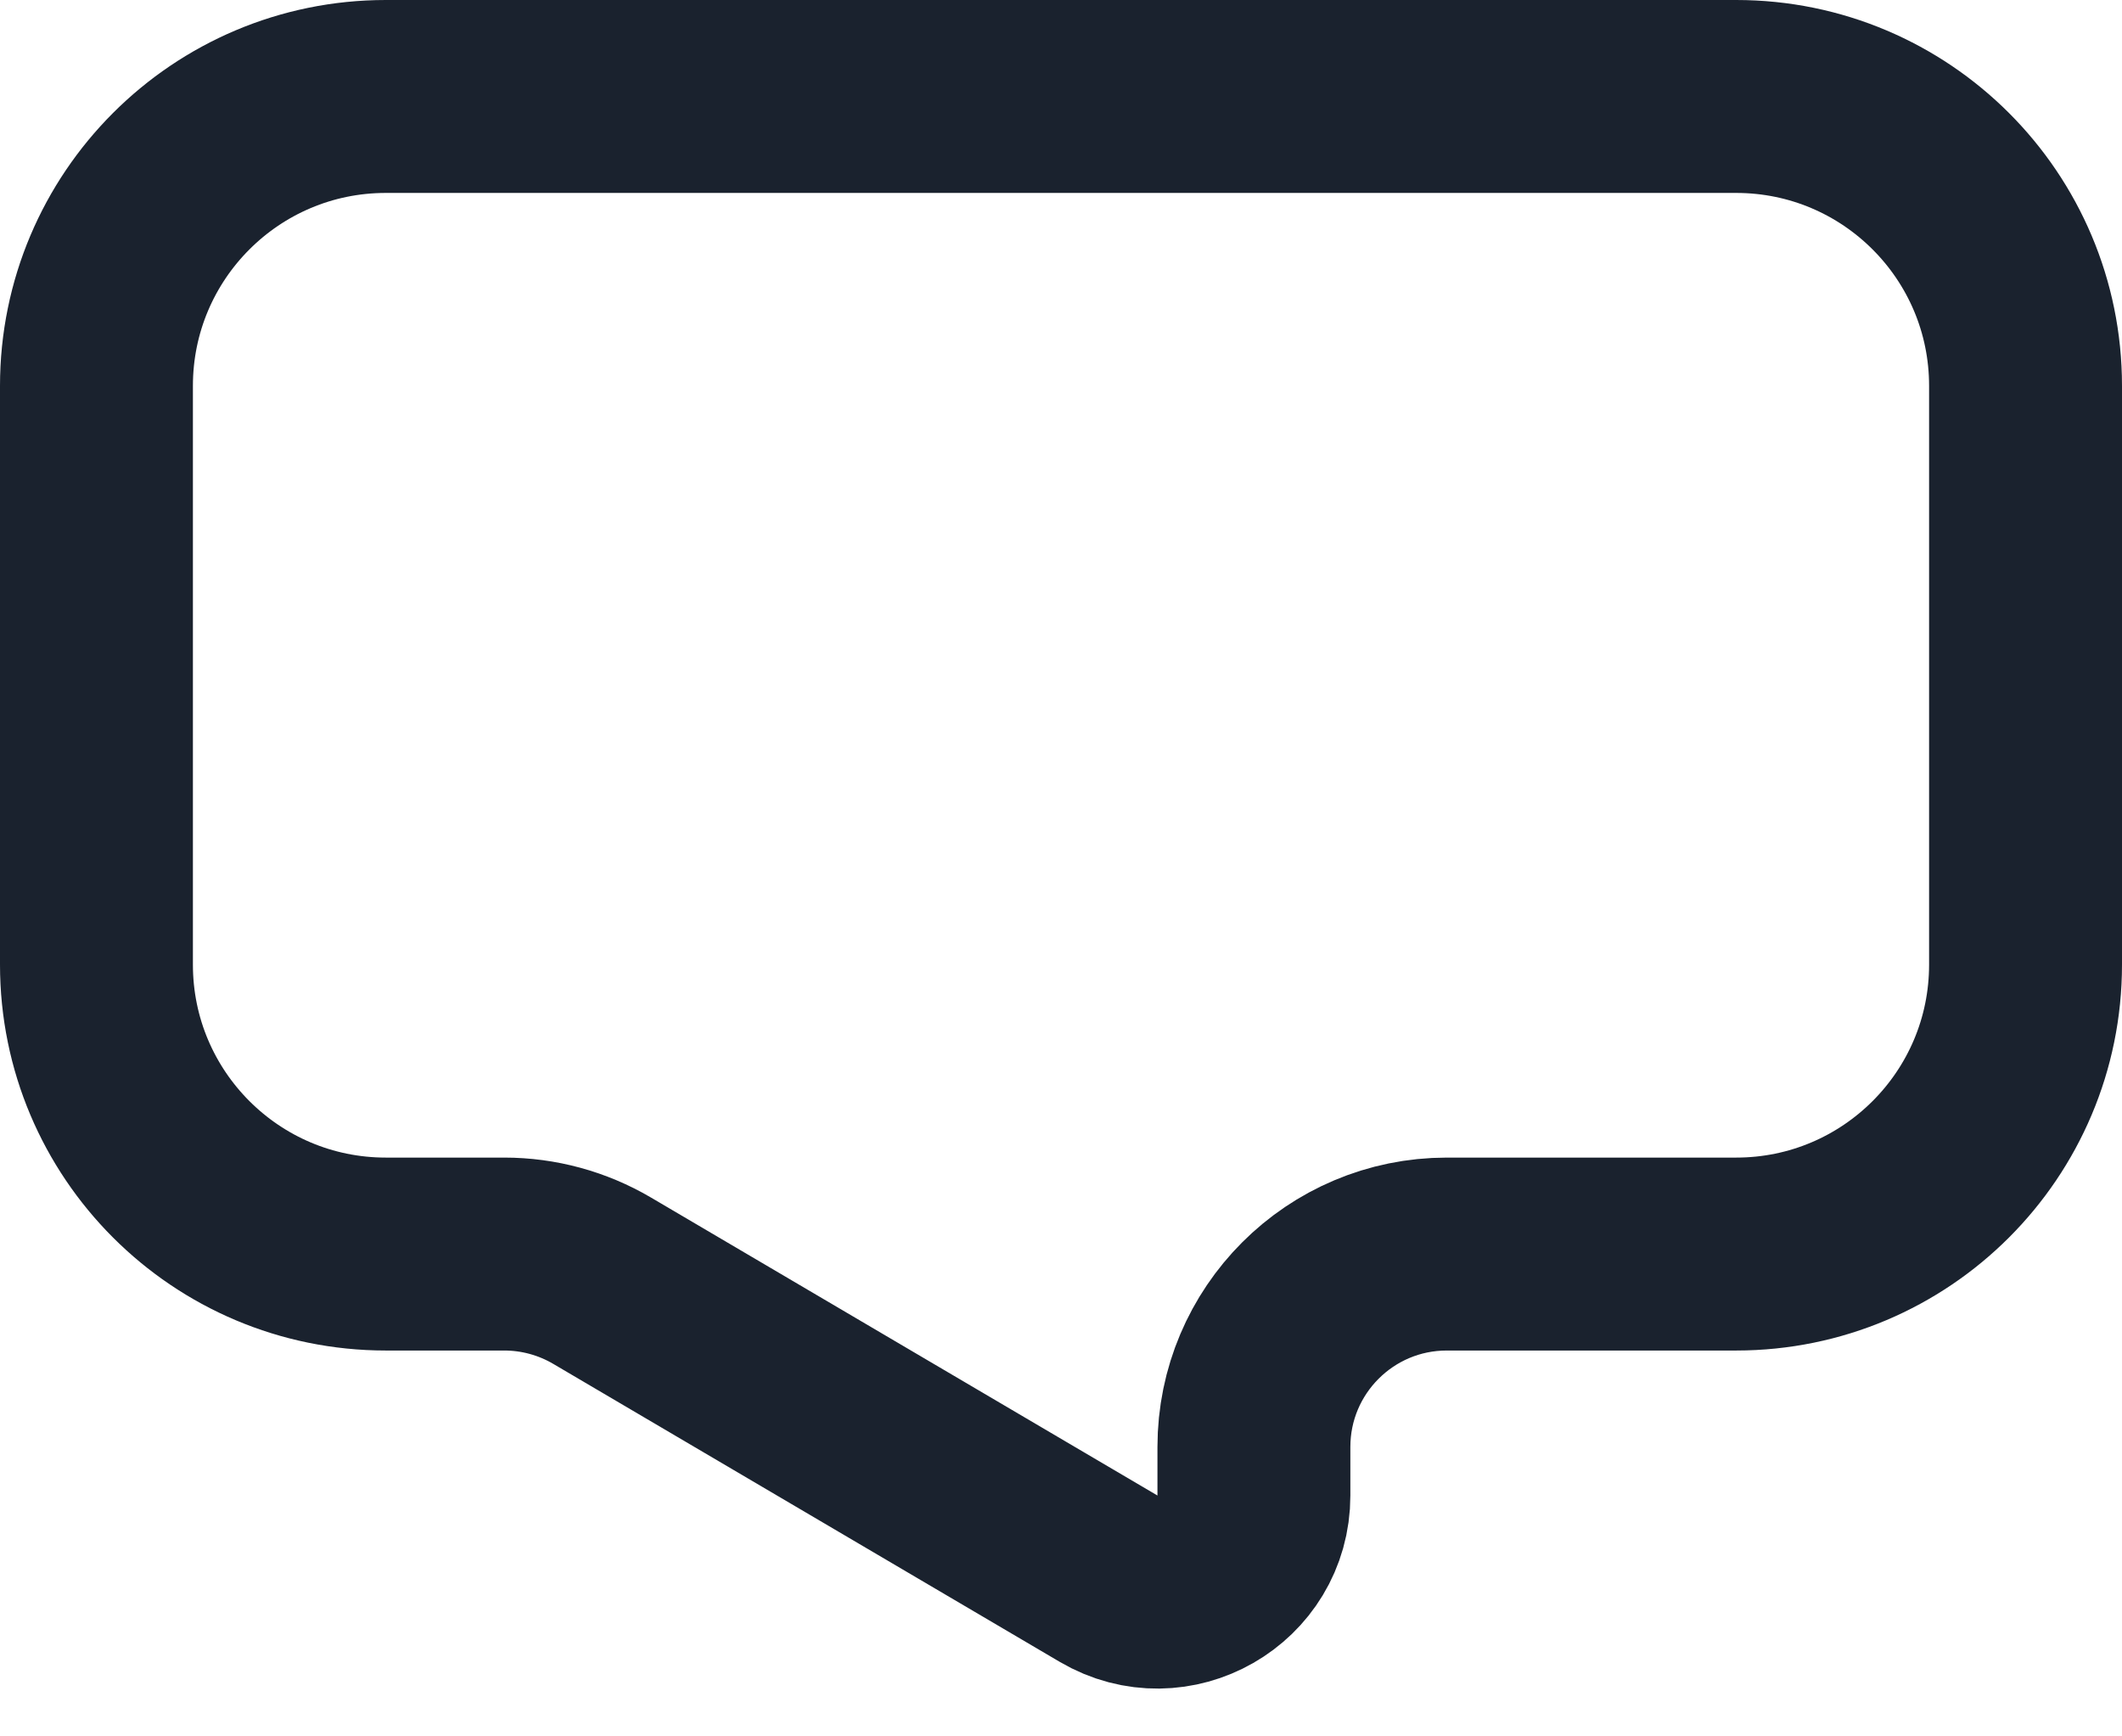<svg width="22" height="18" viewBox="0 0 22 18" fill="none" xmlns="http://www.w3.org/2000/svg">
<path d="M1 4C1 2.343 2.343 1 4 1H18C19.657 1 21 2.343 21 4V10C21 11.657 19.657 13 18 13H15C13.895 13 13 13.895 13 15V15.503C13 16.277 12.16 16.757 11.493 16.365L6.242 13.276C5.934 13.095 5.584 13 5.228 13H4C2.343 13 1 11.657 1 10V4Z" stroke="#1A222E" stroke-width="2"/>
</svg>
